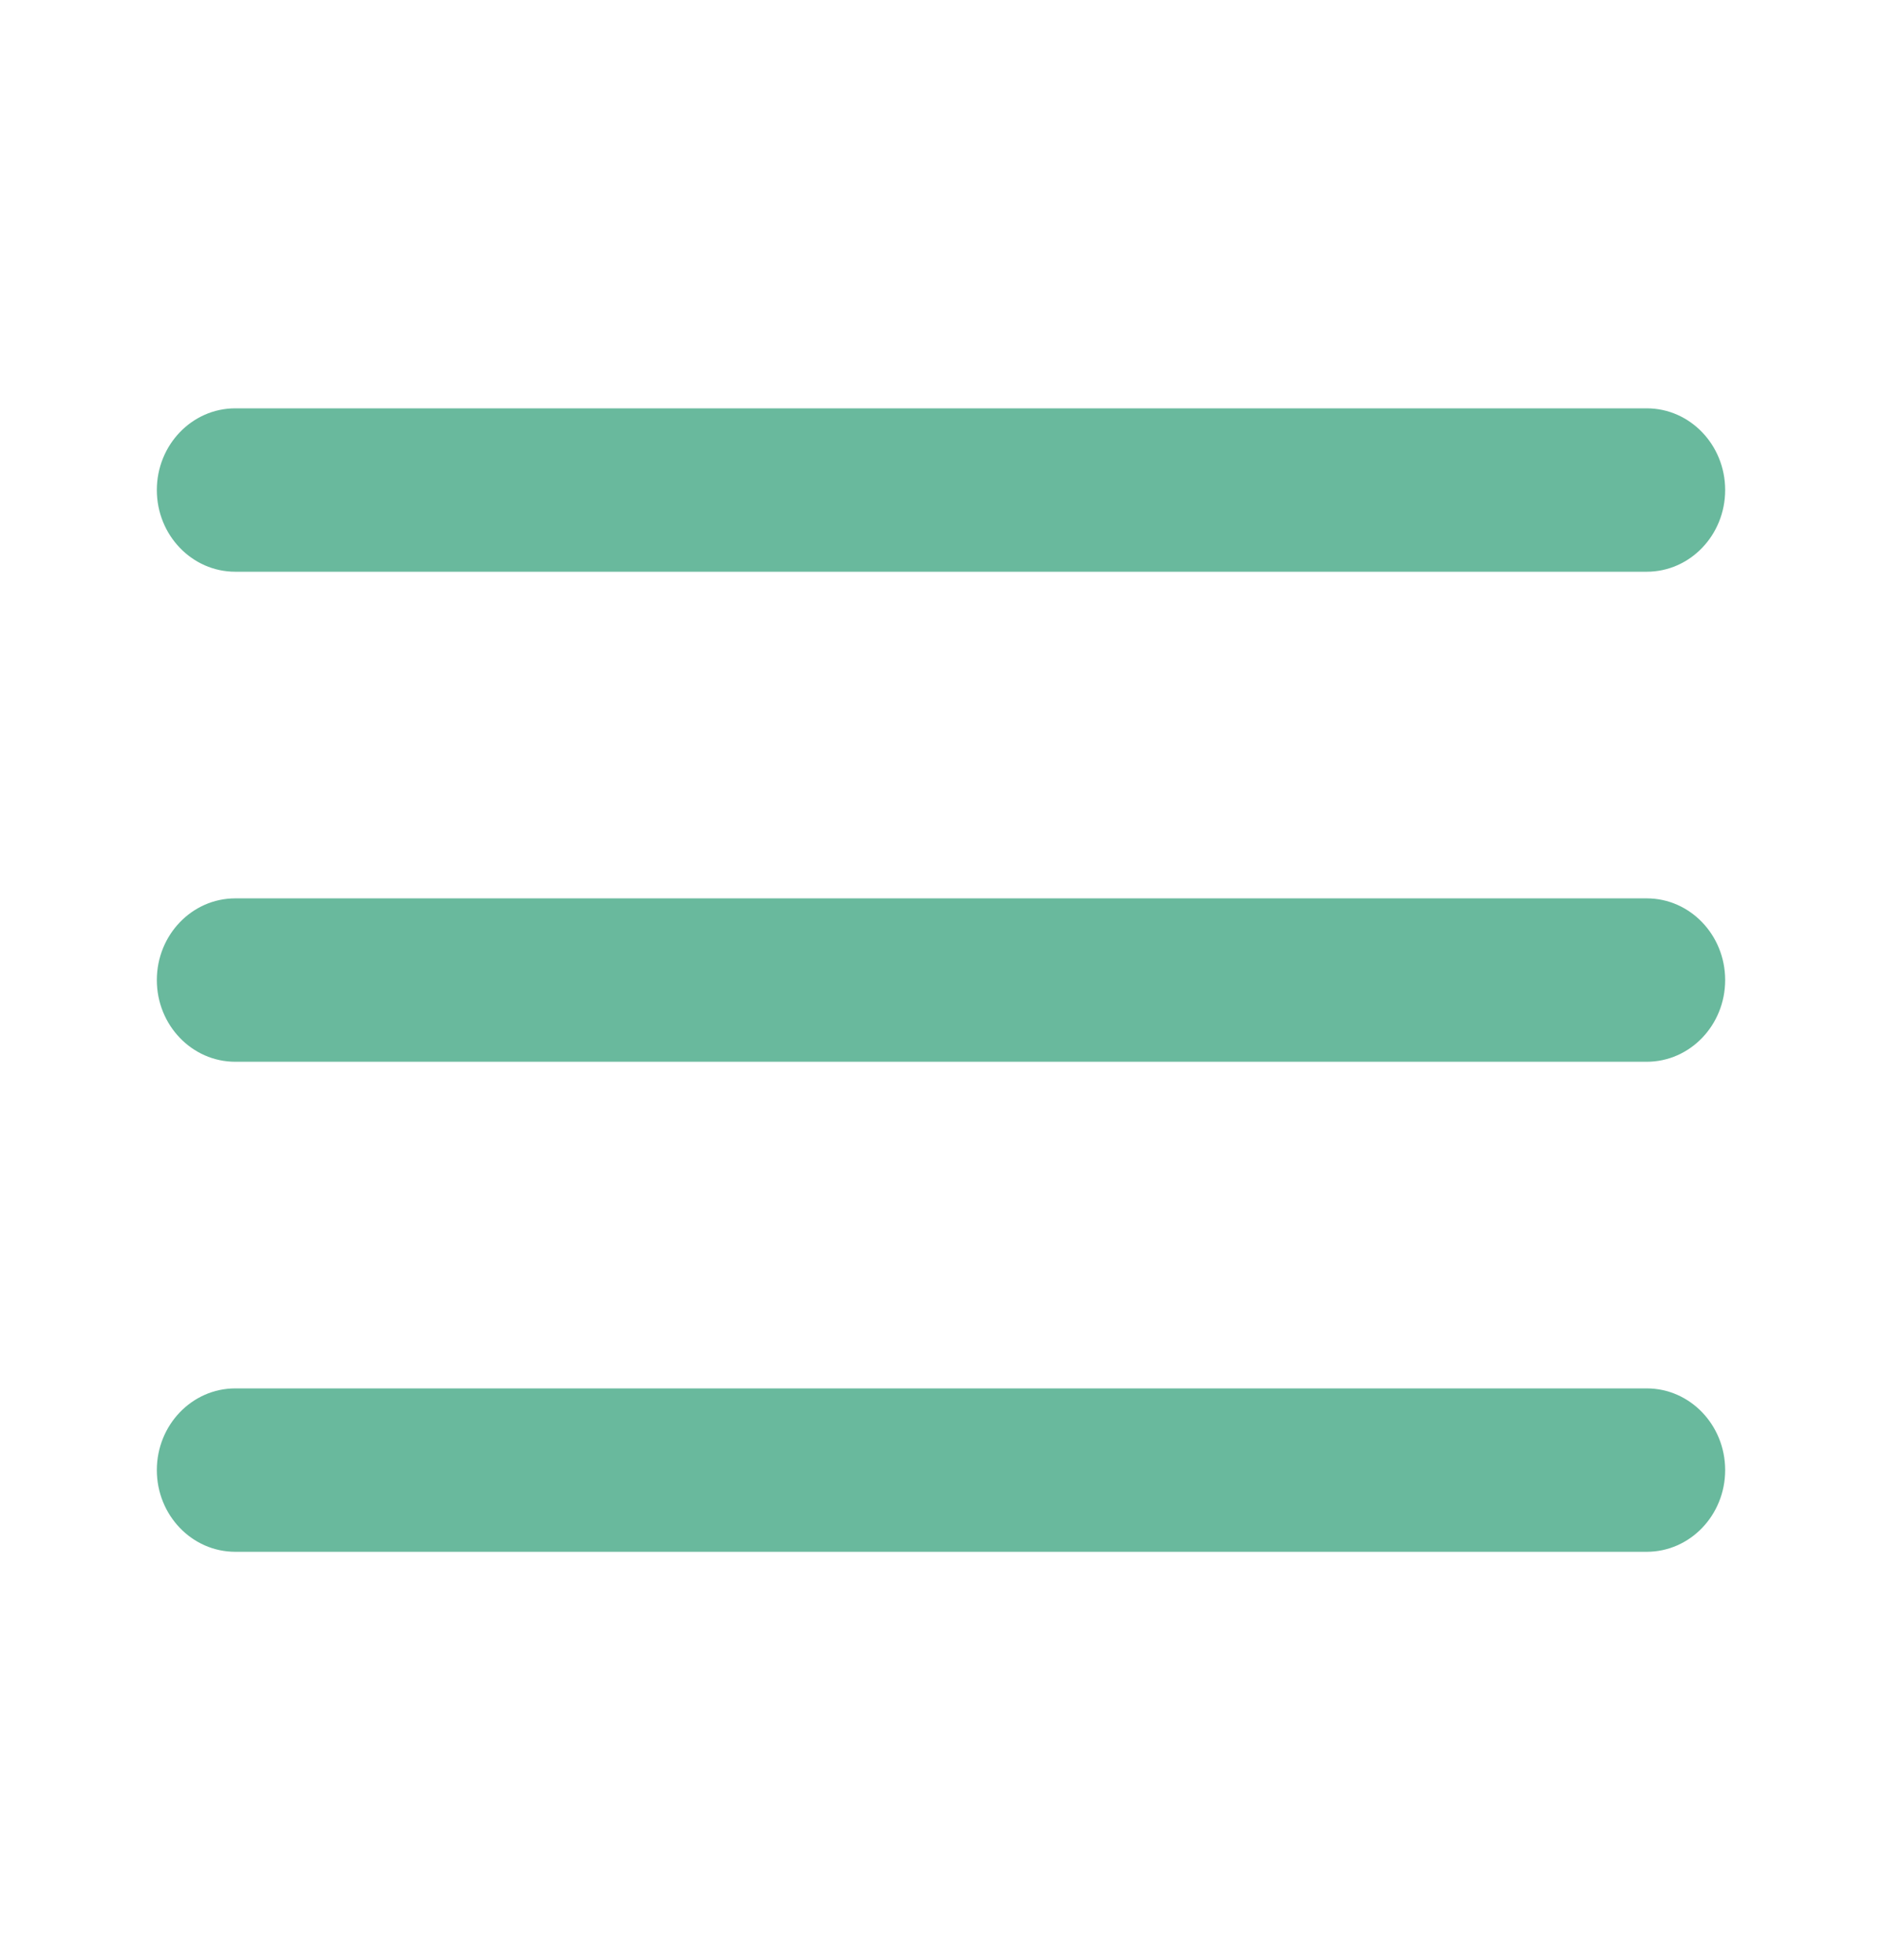<svg width="24" height="25" viewBox="0 0 24 25" fill="none" xmlns="http://www.w3.org/2000/svg">
<path fill-rule="evenodd" clip-rule="evenodd" d="M2 12.5C2 11.925 2.448 11.458 3 11.458H21C21.552 11.458 22 11.925 22 12.5C22 13.075 21.552 13.542 21 13.542H3C2.448 13.542 2 13.075 2 12.5Z" fill="#69B99D"/>
<path fill-rule="evenodd" clip-rule="evenodd" d="M2 6.25C2 5.675 2.448 5.208 3 5.208H21C21.552 5.208 22 5.675 22 6.25C22 6.825 21.552 7.292 21 7.292H3C2.448 7.292 2 6.825 2 6.25Z" fill="#69B99D"/>
<path fill-rule="evenodd" clip-rule="evenodd" d="M2 18.75C2 18.175 2.448 17.708 3 17.708H21C21.552 17.708 22 18.175 22 18.75C22 19.325 21.552 19.792 21 19.792H3C2.448 19.792 2 19.325 2 18.75Z" fill="#69B99D"/>
</svg>
